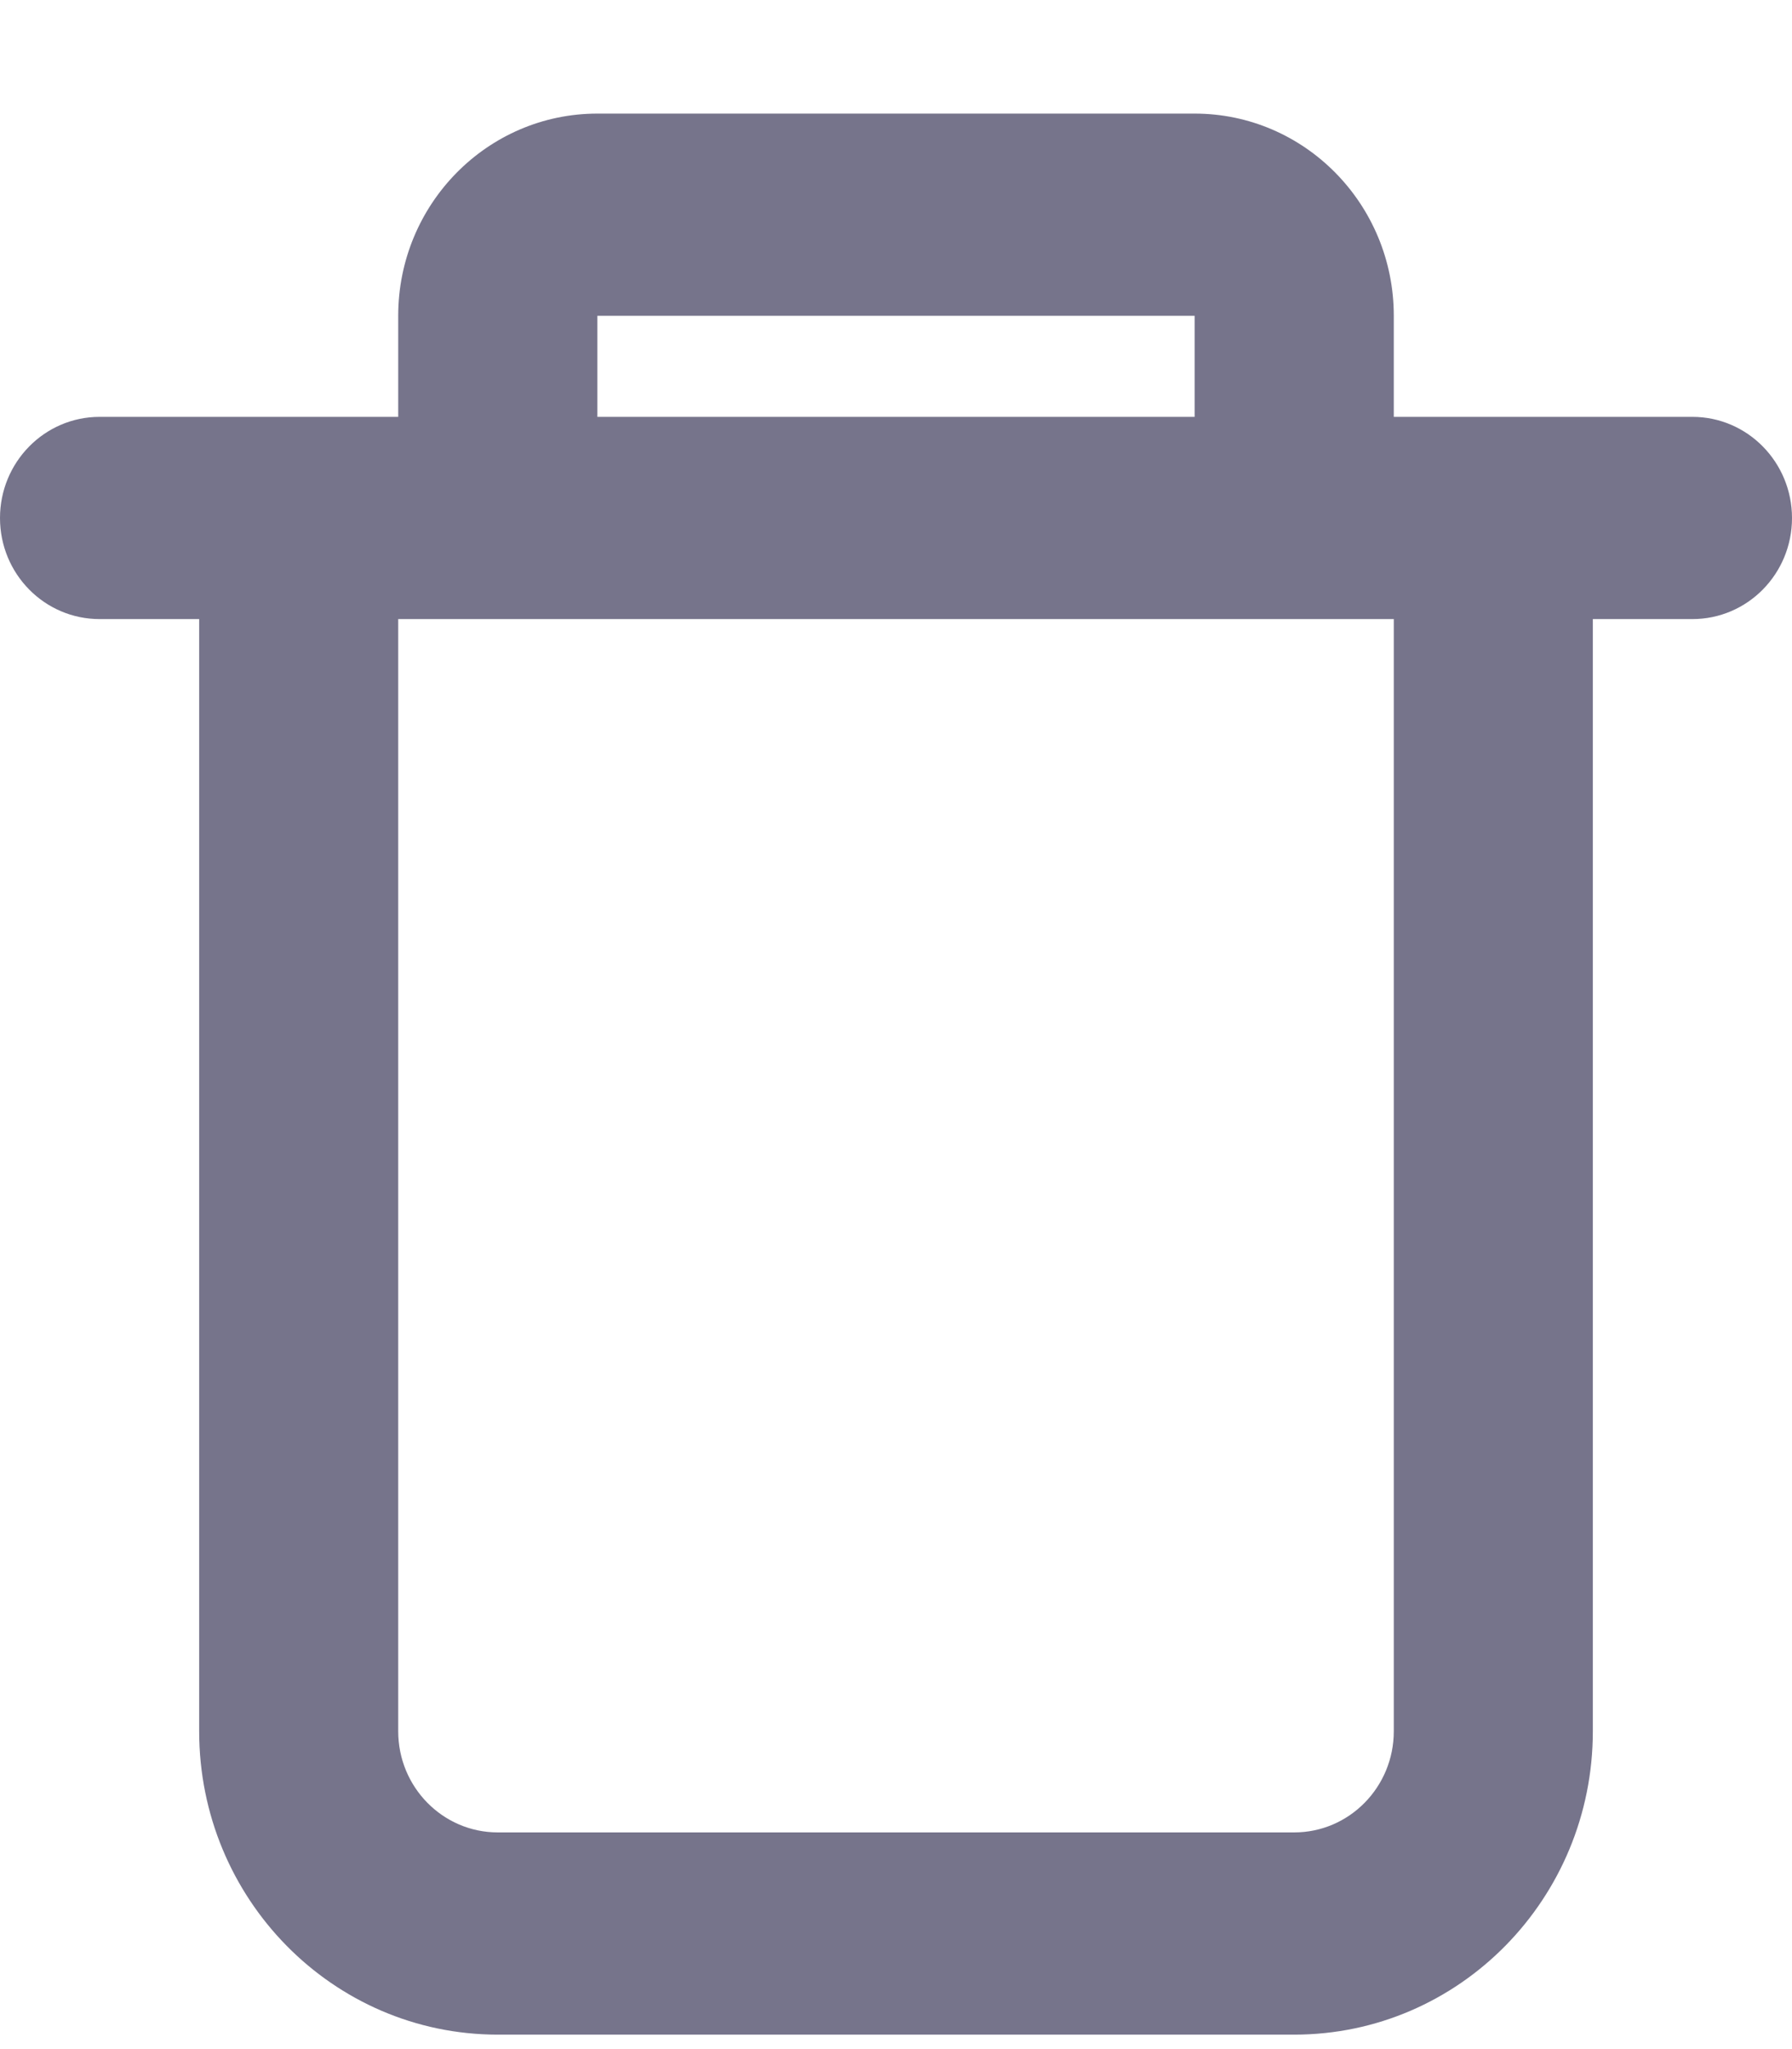 <svg width="14" height="16" viewBox="0 0 14 16" fill="none" xmlns="http://www.w3.org/2000/svg">
<path opacity="0.6" fill-rule="evenodd" clip-rule="evenodd" d="M10.889 3.255L10.889 2.466C10.889 1.594 10.192 0.887 9.333 0.887L4.667 0.887C3.808 0.887 3.111 1.594 3.111 2.466L3.111 3.255L0.778 3.255C0.348 3.255 -2.08725e-09 3.609 -2.42161e-09 4.045C-2.75596e-09 4.481 0.348 4.834 0.778 4.834L1.556 4.834L1.556 13.518C1.556 14.826 2.6 15.887 3.889 15.887L10.111 15.887C11.4 15.887 12.444 14.826 12.444 13.518L12.444 4.834L13.222 4.834C13.652 4.834 14 4.481 14 4.045C14 3.609 13.652 3.255 13.222 3.255L10.889 3.255ZM9.333 2.466L4.667 2.466L4.667 3.255L9.333 3.255L9.333 2.466ZM10.889 4.834L3.111 4.834L3.111 13.518C3.111 13.954 3.459 14.308 3.889 14.308L10.111 14.308C10.541 14.308 10.889 13.954 10.889 13.518L10.889 4.834Z" fill="#1B183F"/>
</svg>
